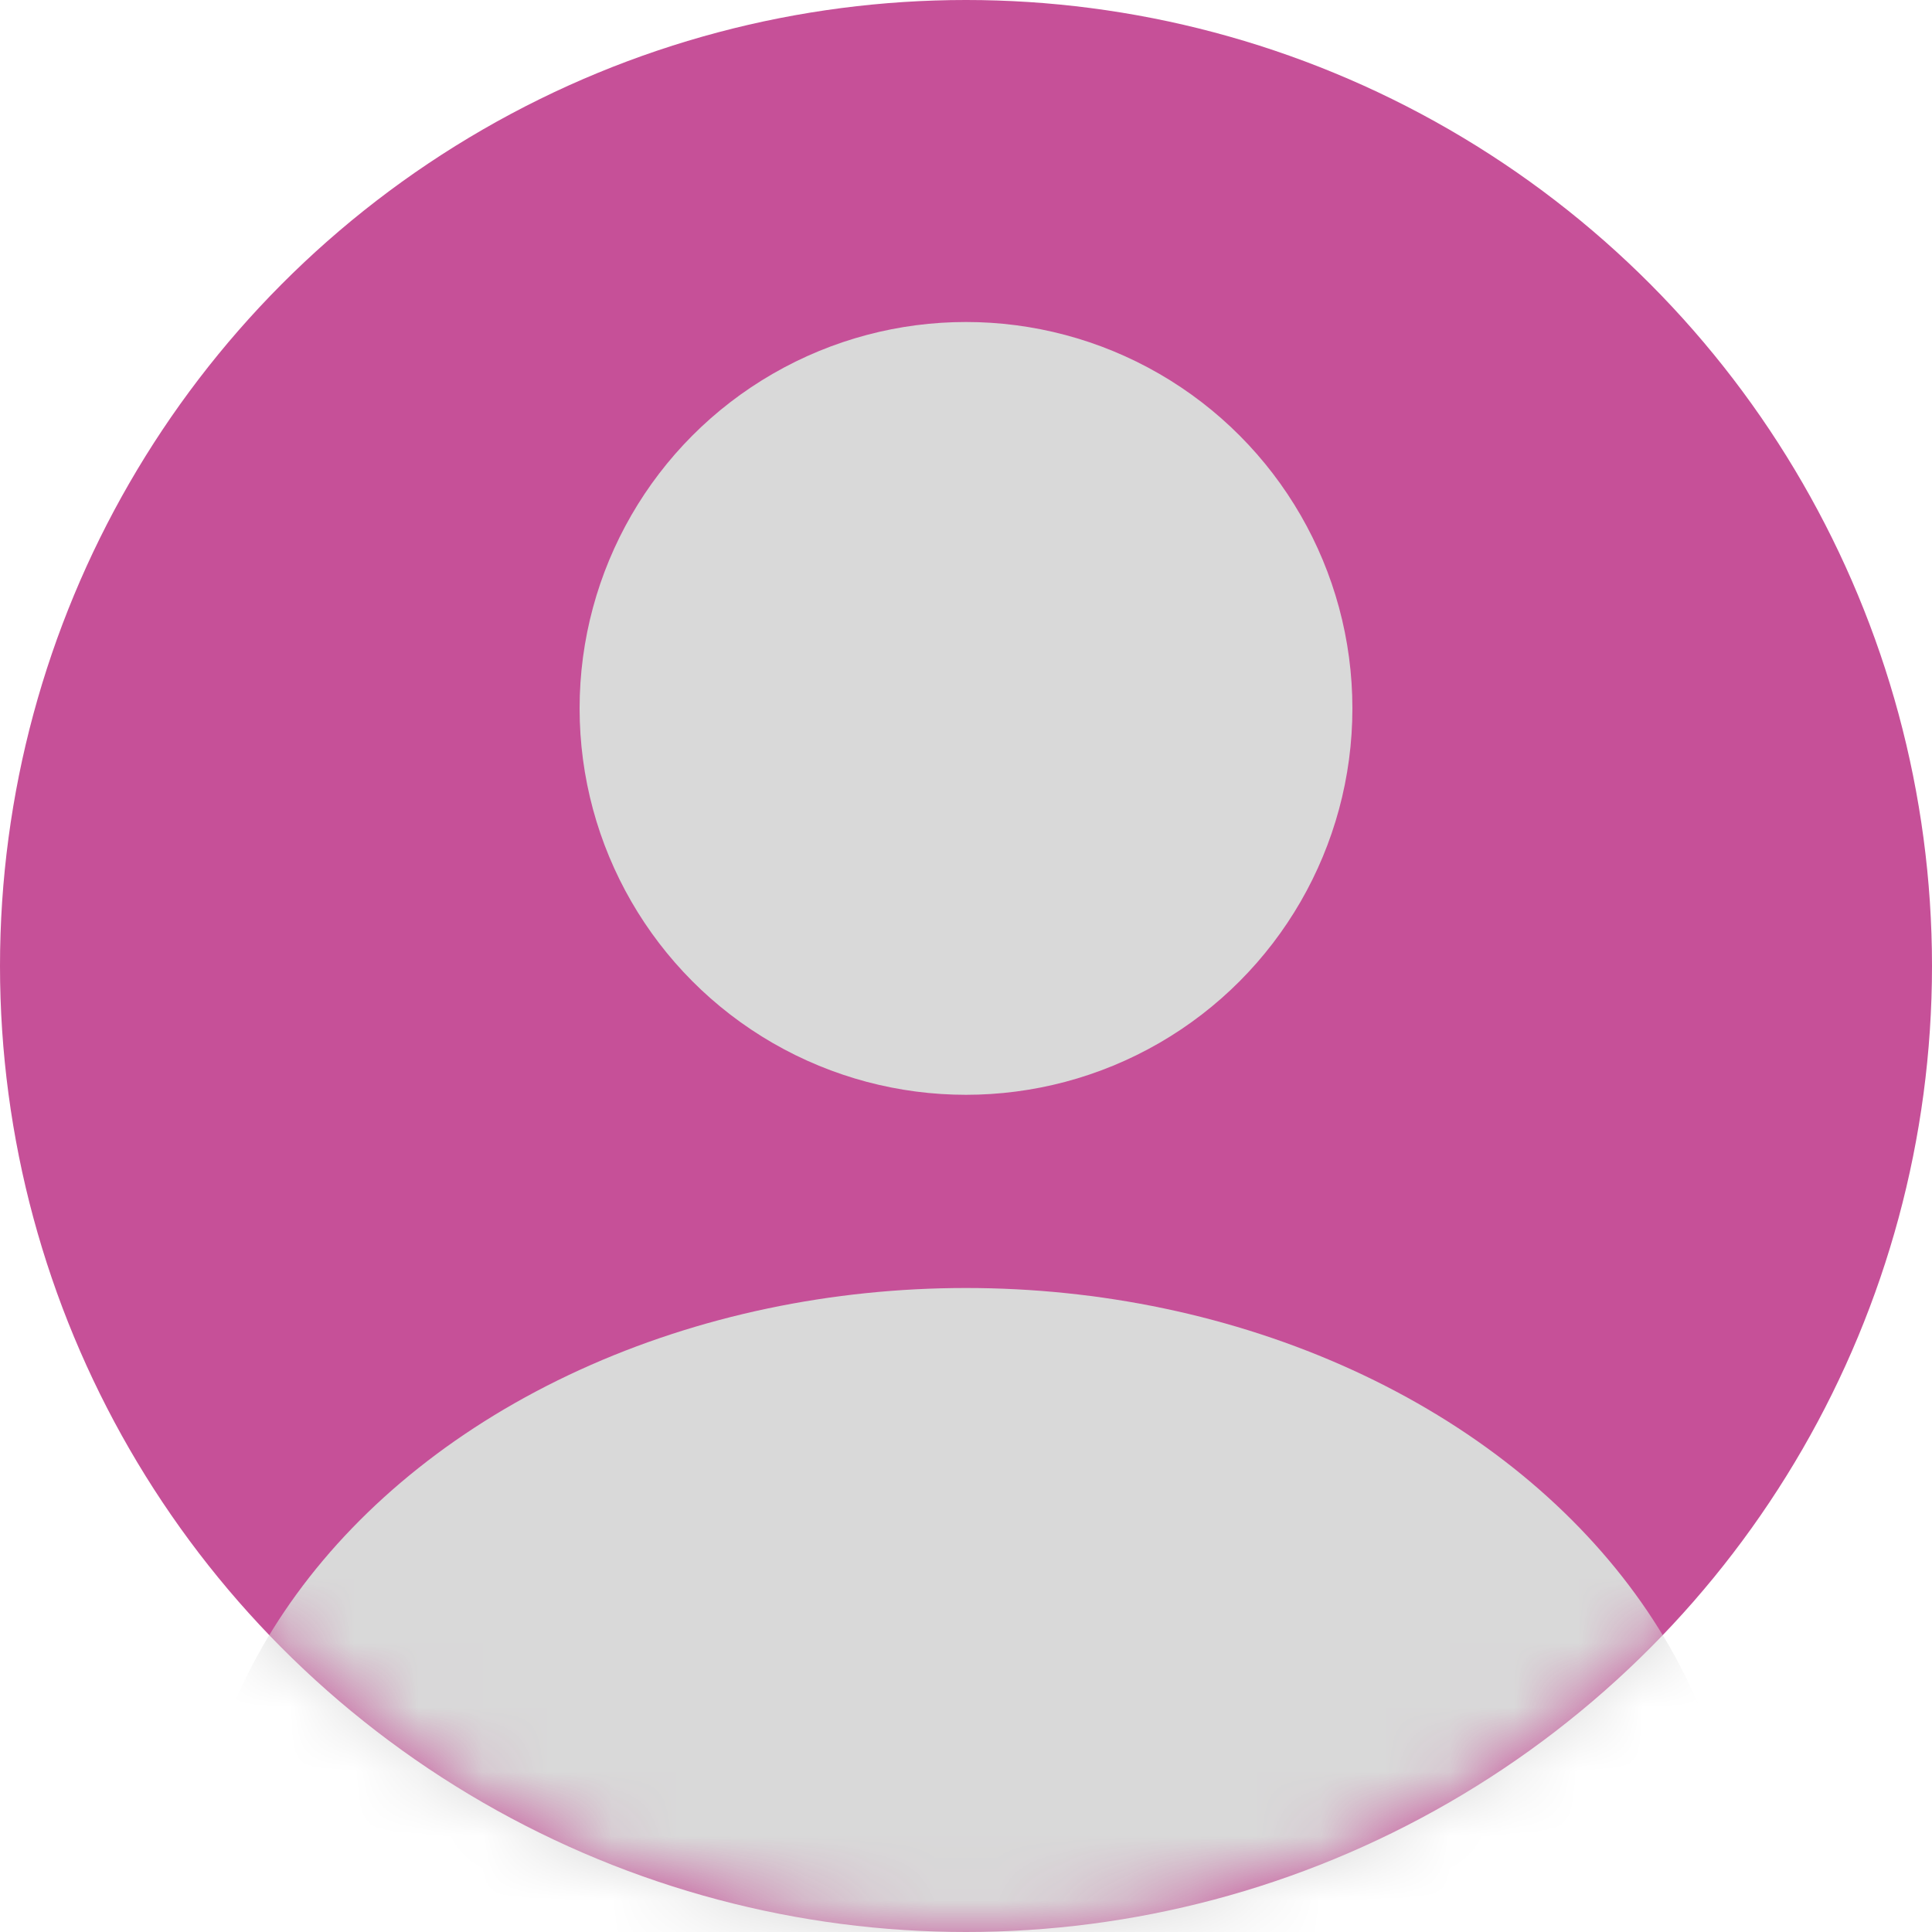 <svg width="30" height="30" viewBox="0 0 30 30" fill="none" xmlns="http://www.w3.org/2000/svg">
<circle cx="15" cy="15" r="15" fill="#C65098"/>
<mask id="mask0_472_1088" style="mask-type:alpha" maskUnits="userSpaceOnUse" x="0" y="0" width="30" height="30">
<circle cx="15" cy="15" r="15" fill="#10063A"/>
</mask>
<g mask="url(#mask0_472_1088)">
<circle cx="15" cy="11" r="6" fill="#D9D9D9"/>
<ellipse cx="15" cy="29.5" rx="12" ry="9.5" fill="#D9D9D9"/>
</g>
</svg>
